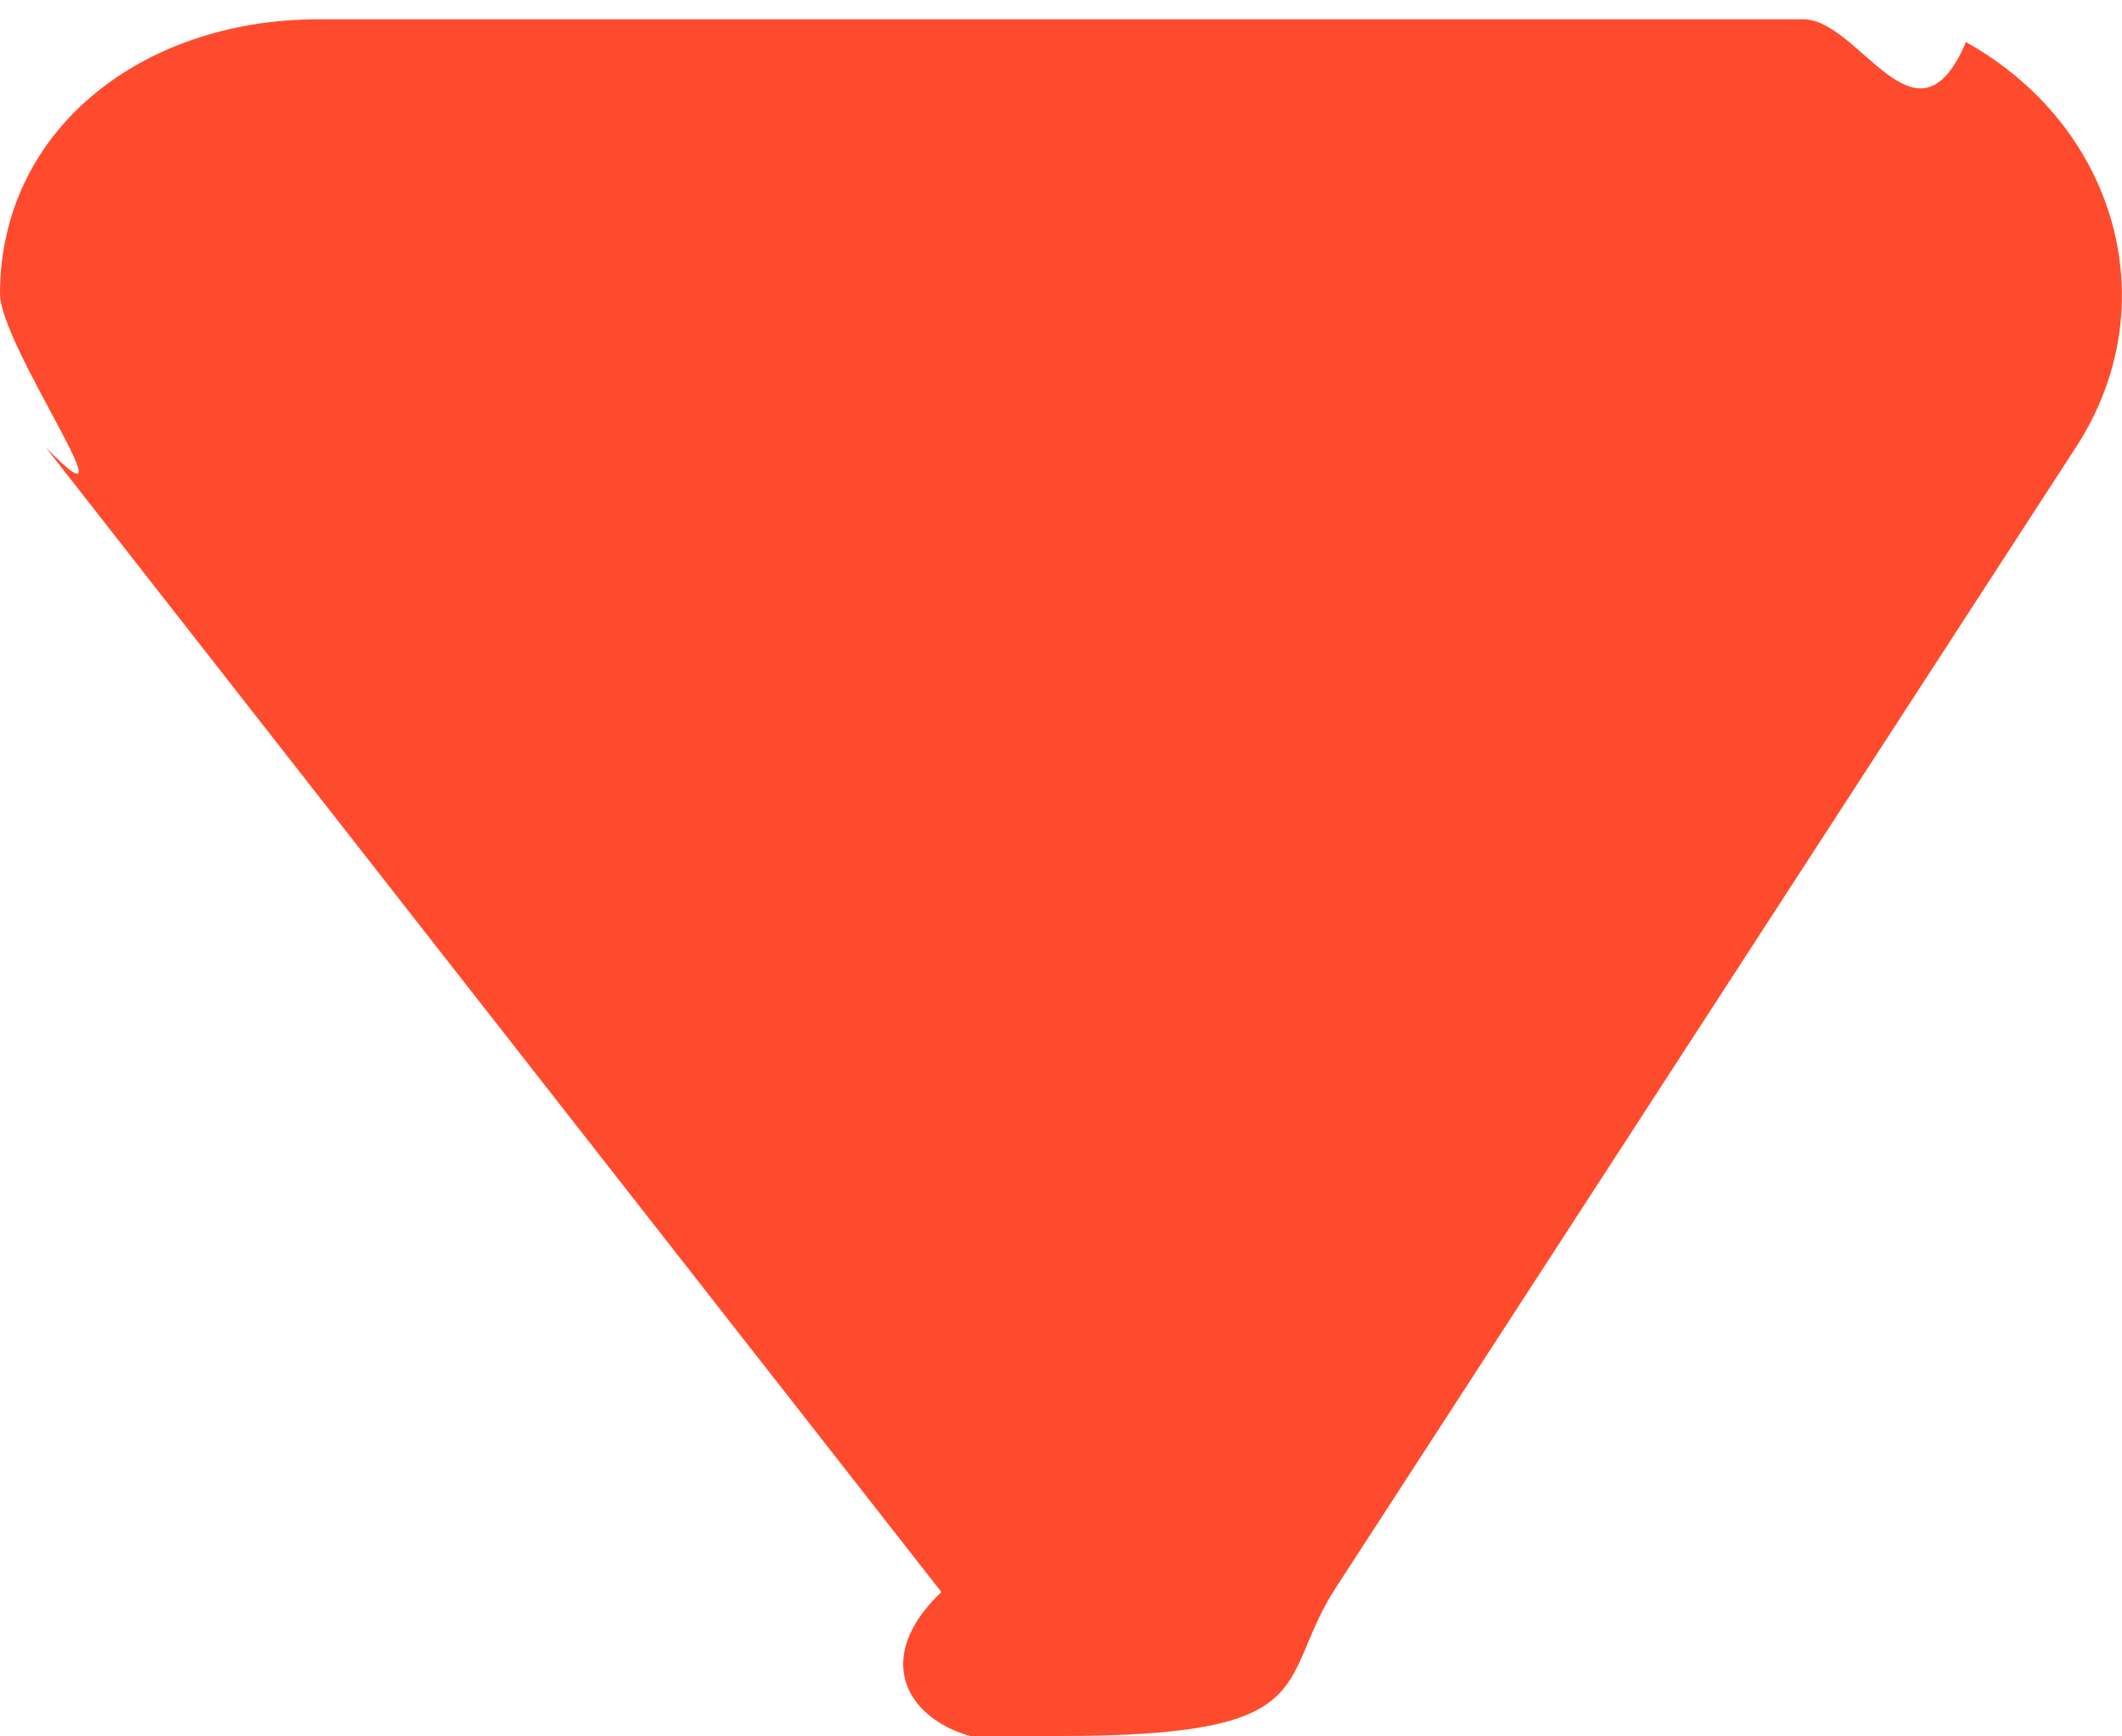 <svg
 xmlns="http://www.w3.org/2000/svg"
 xmlns:xlink="http://www.w3.org/1999/xlink"
 width="11px" height="9px">
<path fill-rule="evenodd"  fill="rgb(255, 75, 45)"
 d="M5.499,8.998 C6.86,8.998 6.617,8.726 6.910,8.252 L10.760,2.320 C11.236,1.591 10.980,0.659 10.191,0.218 C9.935,0.82 9.641,0.1 9.348,0.1 L1.650,0.1 C0.733,0.1 0.0,0.676 0.0,1.523 C0.0,1.795 0.73,2.82 0.238,2.320 L4.88,8.252 L4.88,8.252 C4.381,8.726 4.913,9.15 5.499,8.998 Z"/>
</svg>

